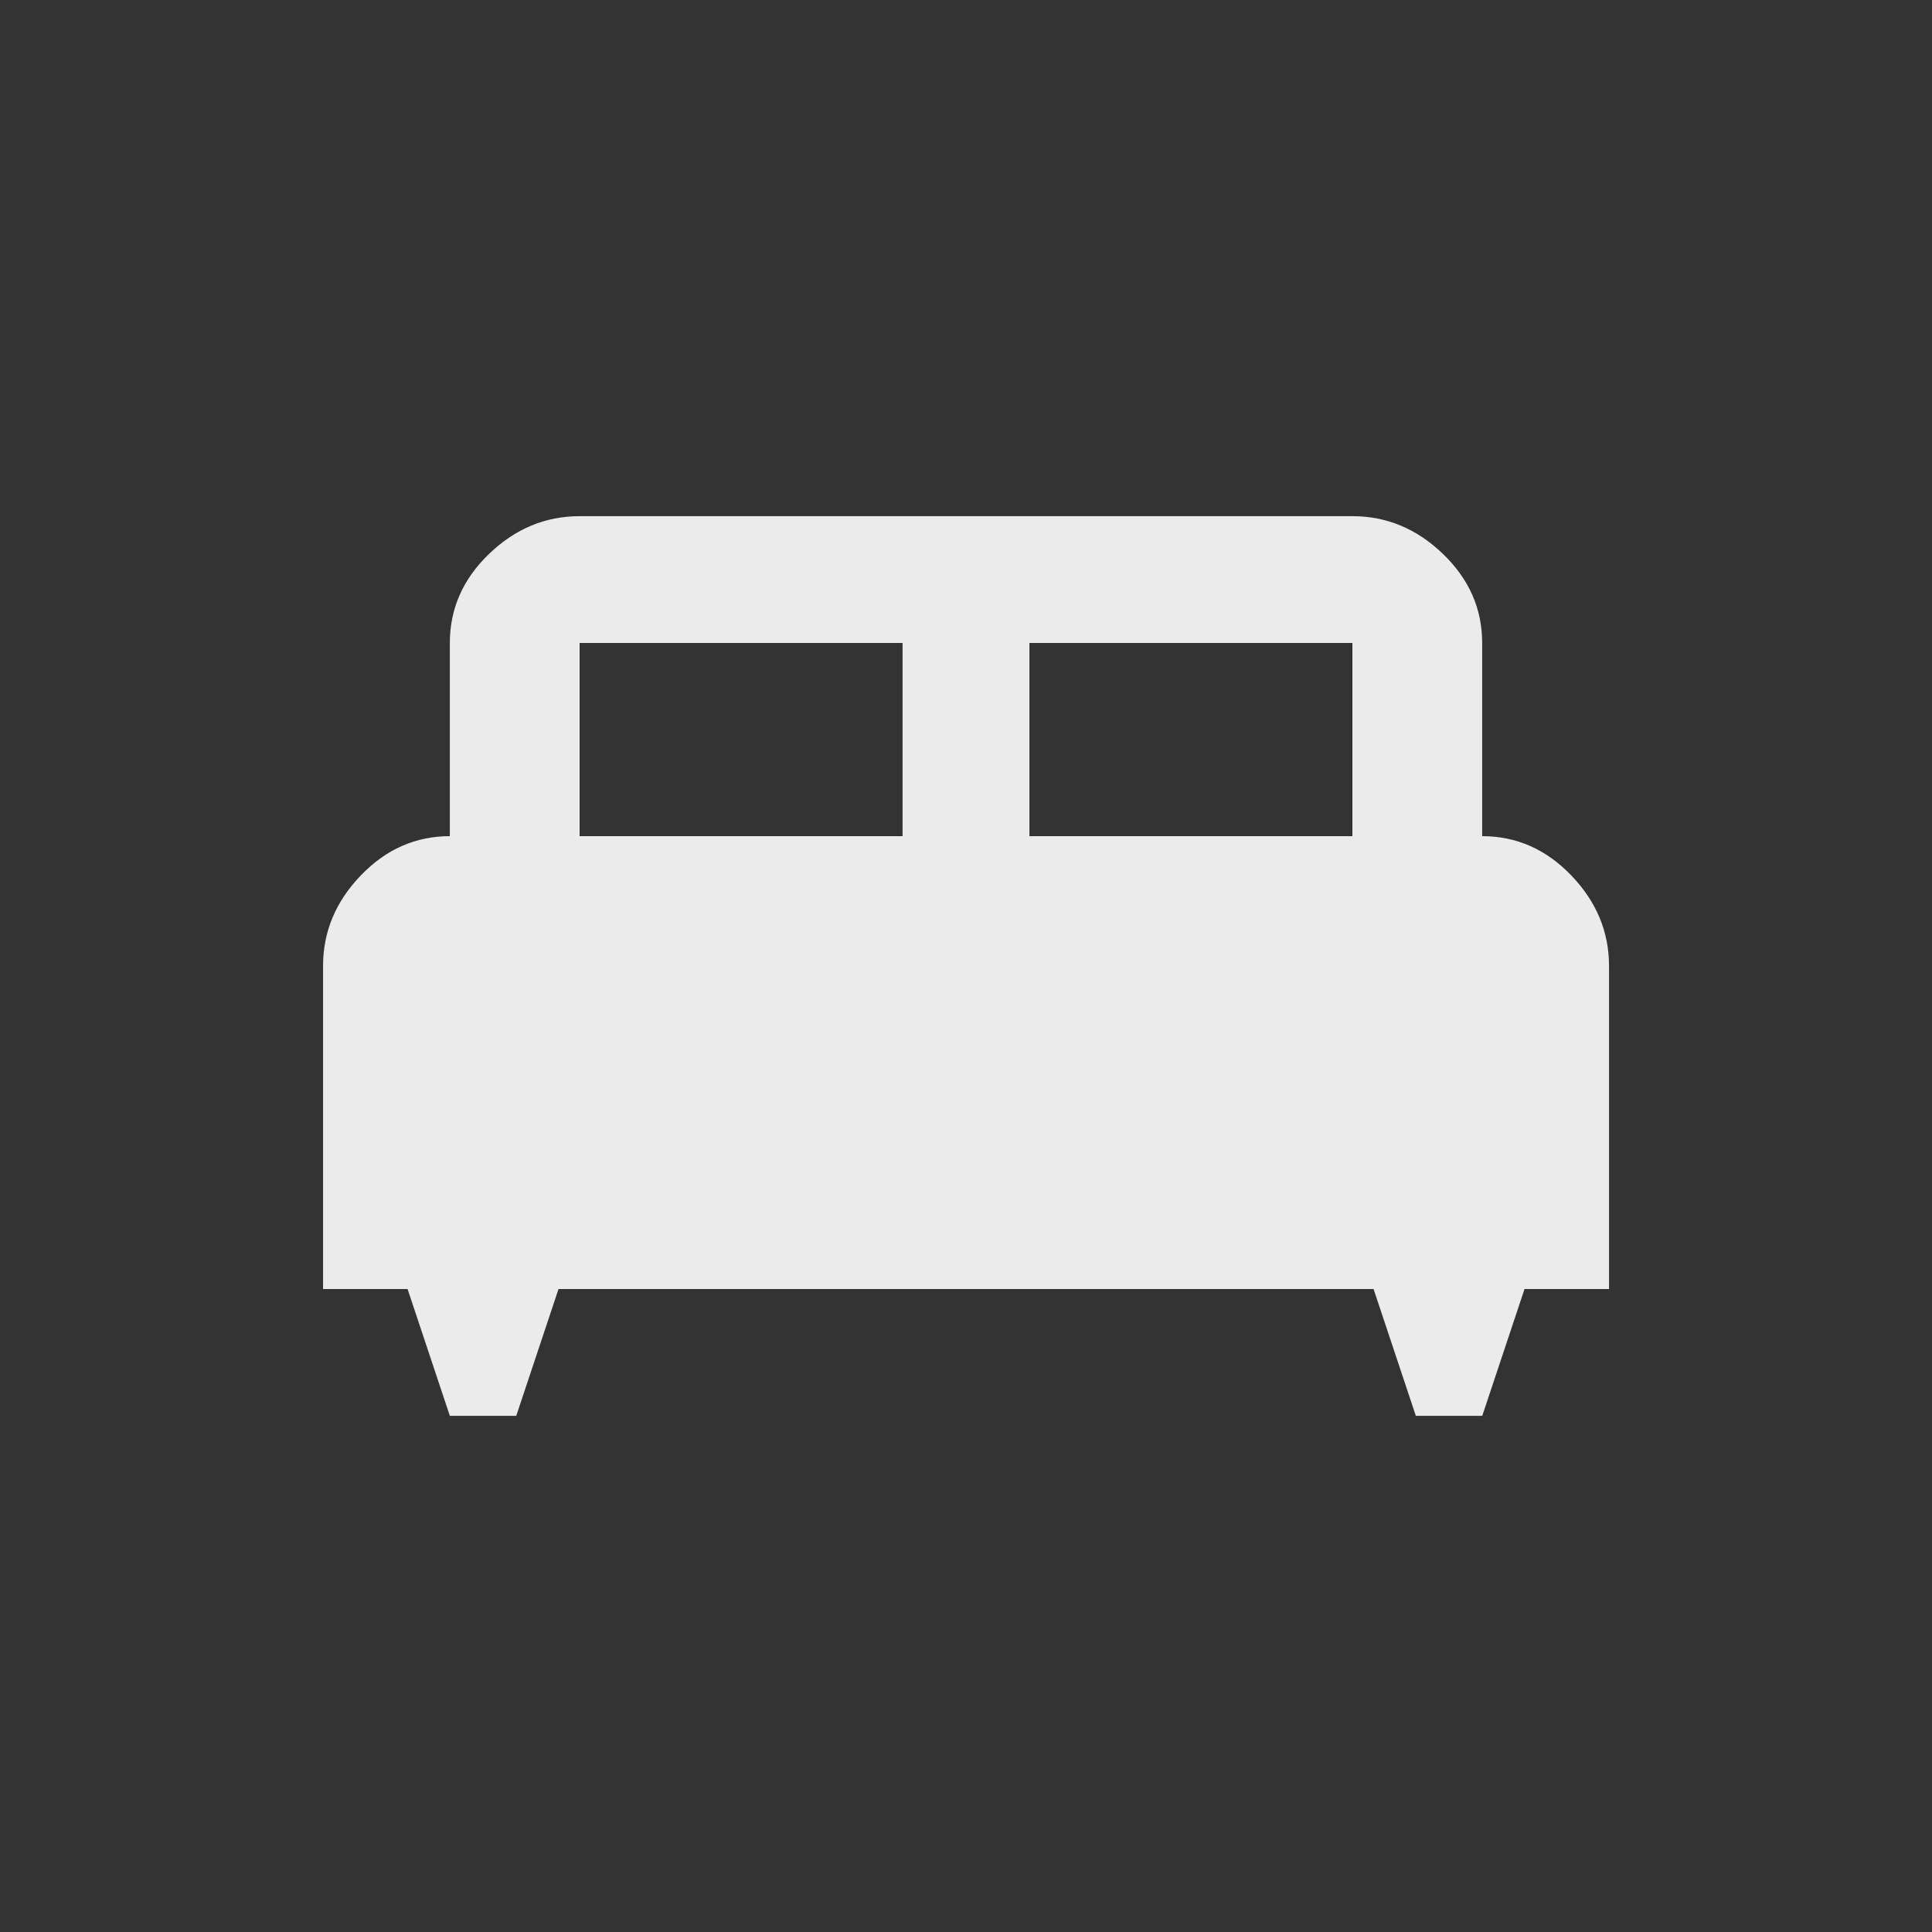 <!-- Generated by IcoMoon.io -->
<svg version="1.1" xmlns="http://www.w3.org/2000/svg" width="24" height="24" viewBox="0 0 24 24">
<rect x="0" y="0" width="24" height="24" fill="#333333" stroke="none"/>
<title>king_bed</title>
<path fill="#ebebeb" d="M16.8 10.387v-2.4h-4.012v2.4h4.012zM11.212 10.387v-2.4h-4.012v2.4h4.012zM18.413 10.387q0.637 0 1.106 0.488t0.469 1.125v4.013h-1.050l-0.525 1.575h-0.825l-0.525-1.575h-10.125l-0.525 1.575h-0.825l-0.525-1.575h-1.050v-4.013q0-0.637 0.469-1.125t1.106-0.488v-2.4q0-0.637 0.487-1.106t1.125-0.469h9.6q0.638 0 1.125 0.469t0.487 1.106v2.4z"></path>
</svg>
